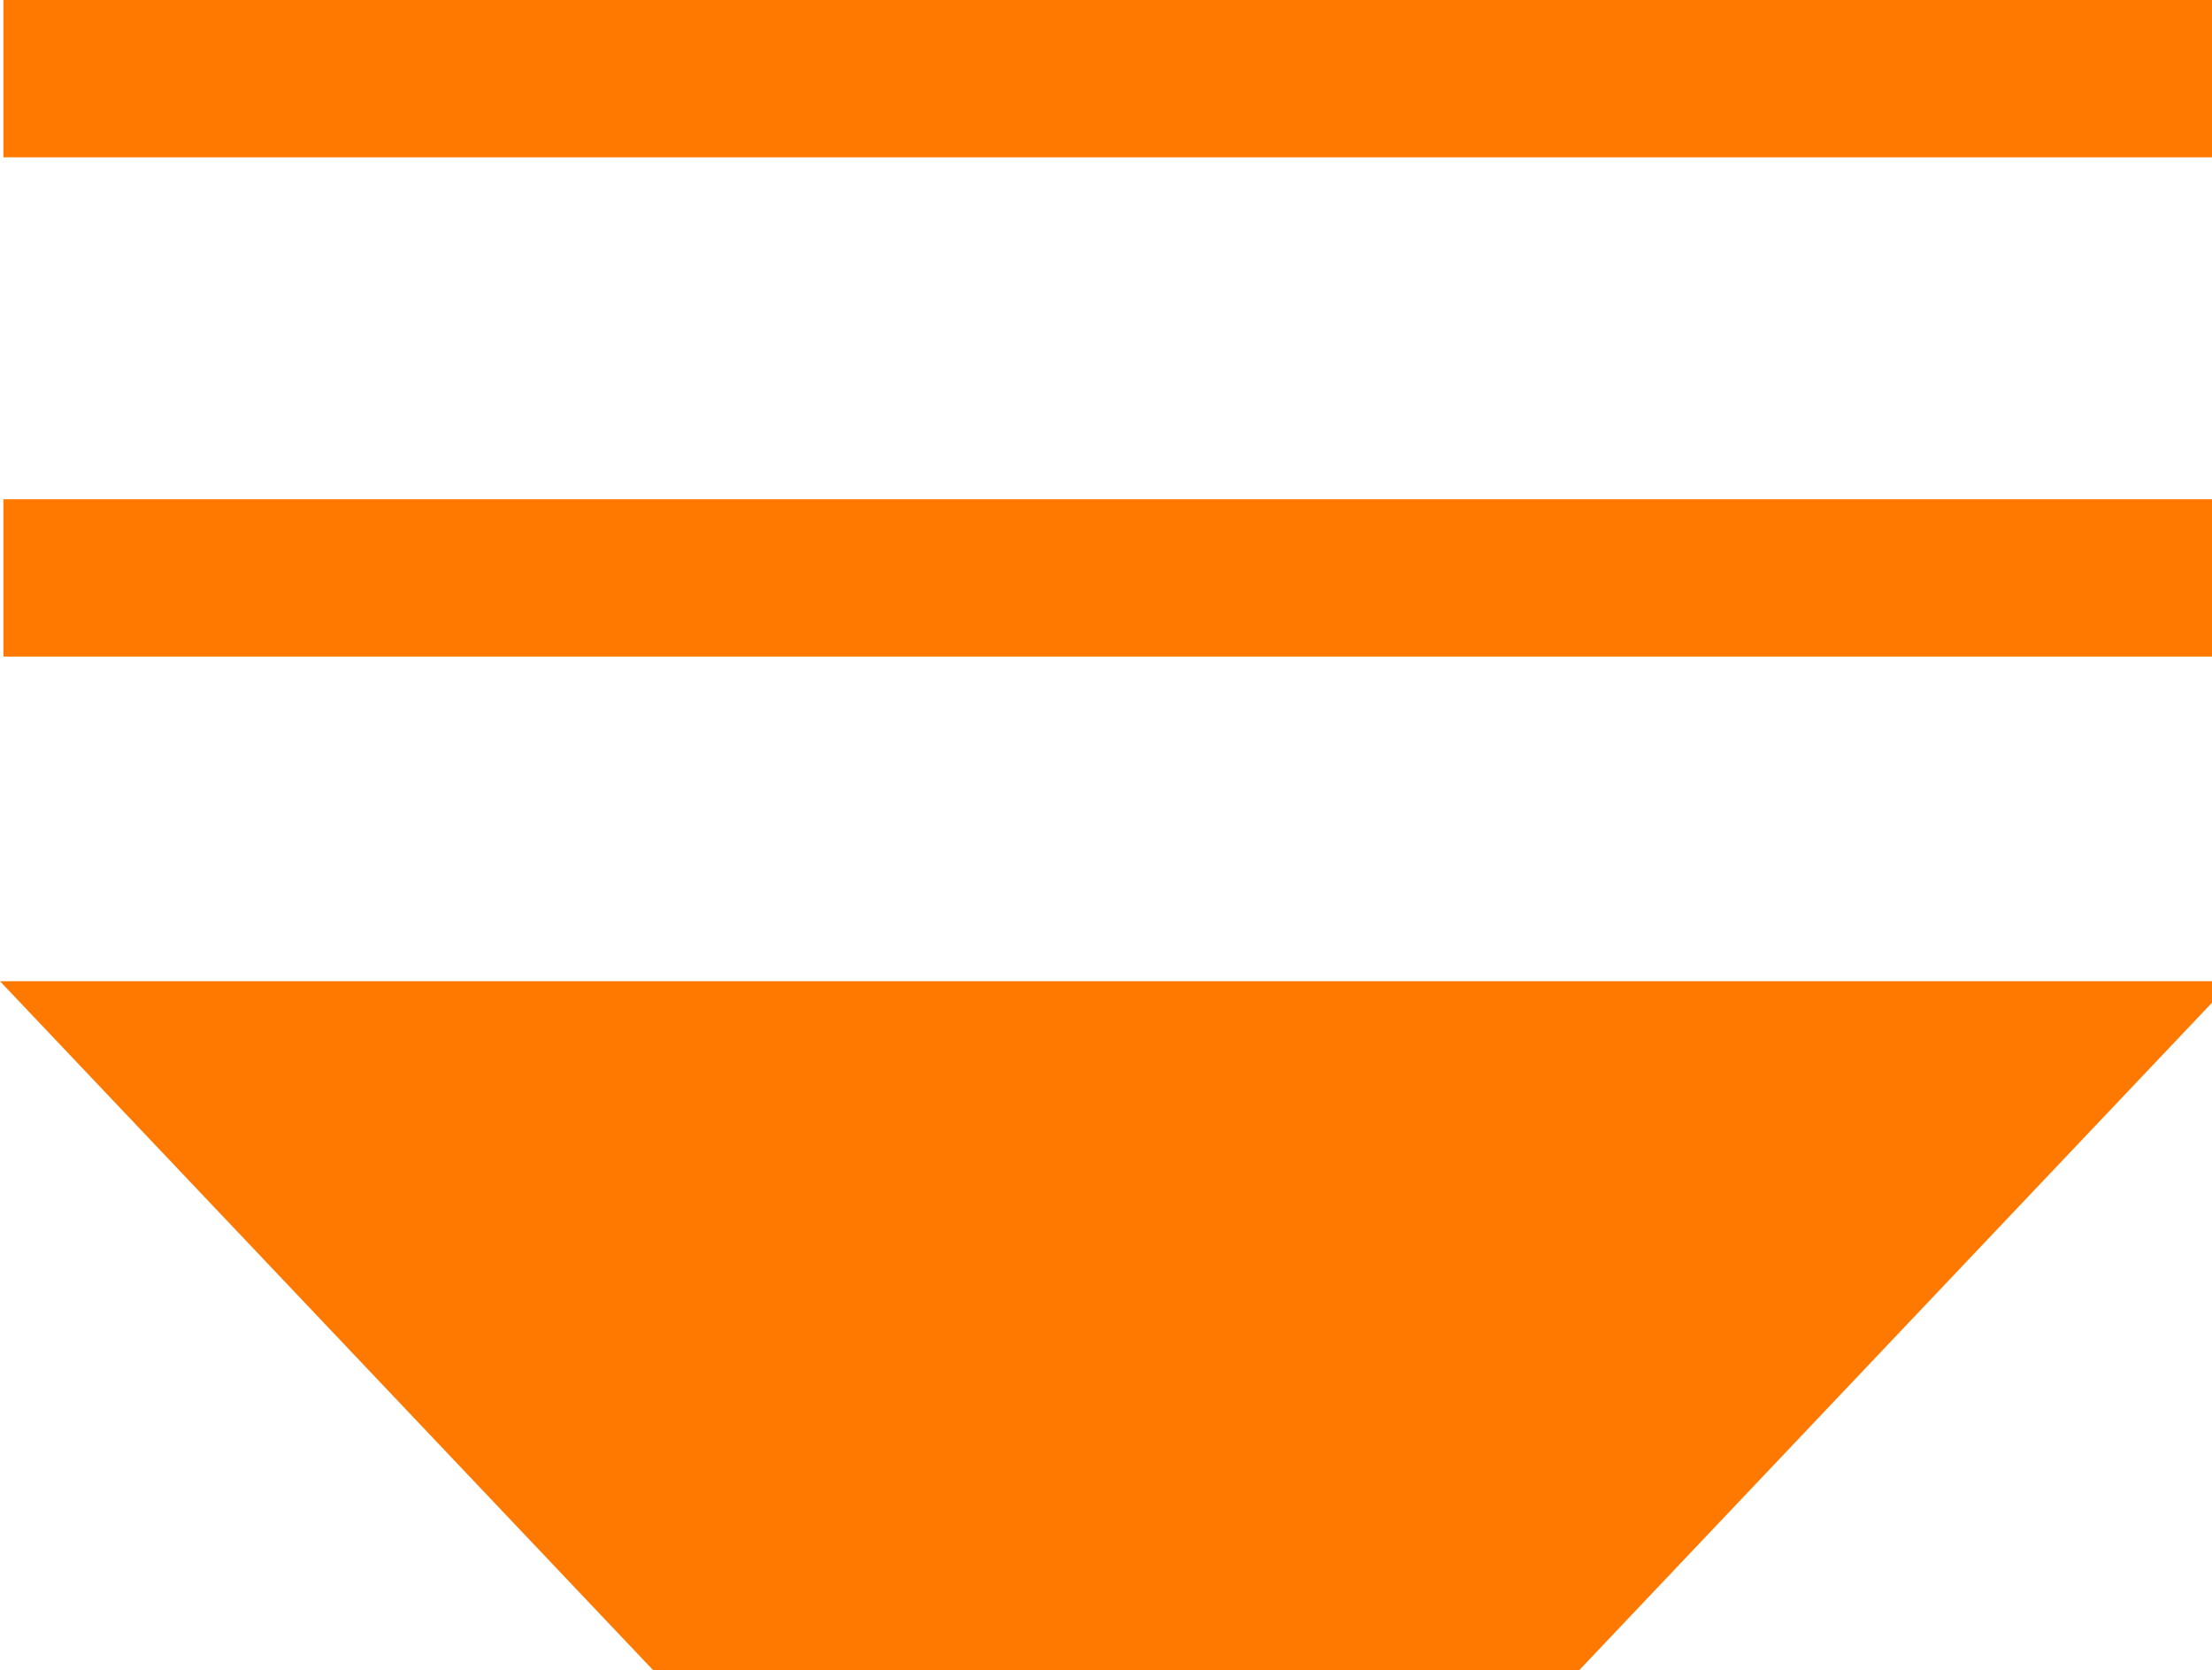 <?xml version="1.0" encoding="utf-8"?>
<!-- Generator: Adobe Illustrator 16.2.0, SVG Export Plug-In . SVG Version: 6.00 Build 0)  -->
<!DOCTYPE svg PUBLIC "-//W3C//DTD SVG 1.1//EN" "http://www.w3.org/Graphics/SVG/1.1/DTD/svg11.dtd">
<svg version="1.1" xmlns="http://www.w3.org/2000/svg" xmlns:xlink="http://www.w3.org/1999/xlink" x="0px" y="0px"
	 width="112.522px" height="84.938px" viewBox="0 0 112.522 84.938" enable-background="new 0 0 112.522 84.938"
	 xml:space="preserve">
<g id="Layer_1">
</g>
<g id="images_x5F_above">
	<g>
		<line fill="none" stroke="#FF7800" stroke-width="8" stroke-miterlimit="10" x1="0.174" y1="4" x2="112.522" y2="4"/>
		<line fill="none" stroke="#FF7800" stroke-width="8" stroke-miterlimit="10" x1="0.174" y1="29.391" x2="112.522" y2="29.391"/>
		<polygon fill="#FF7800" points="80.335,84.938 33.222,84.938 0,49.903 113.557,49.903 		"/>
	</g>
</g>
</svg>
